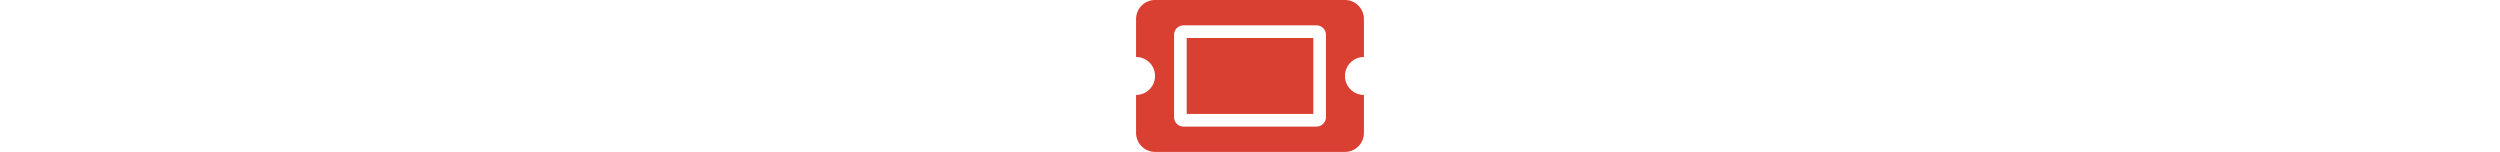 <svg width="576" height="35" viewBox="0 0 576 384" fill="none" xmlns="http://www.w3.org/2000/svg">
<path d="M128 96H448V288H128V96ZM528 192C528 218.51 549.49 240 576 240V336C576 362.51 554.51 384 528 384H48C21.49 384 0 362.51 0 336V240C26.51 240 48 218.51 48 192C48 165.49 26.51 144 0 144V48C0 21.49 21.49 0 48 0H528C554.51 0 576 21.49 576 48V144C549.49 144 528 165.49 528 192ZM480 88C480 74.745 469.255 64 456 64H120C106.745 64 96 74.745 96 88V296C96 309.255 106.745 320 120 320H456C469.255 320 480 309.255 480 296V88Z" fill="#D94032"/>
</svg>

